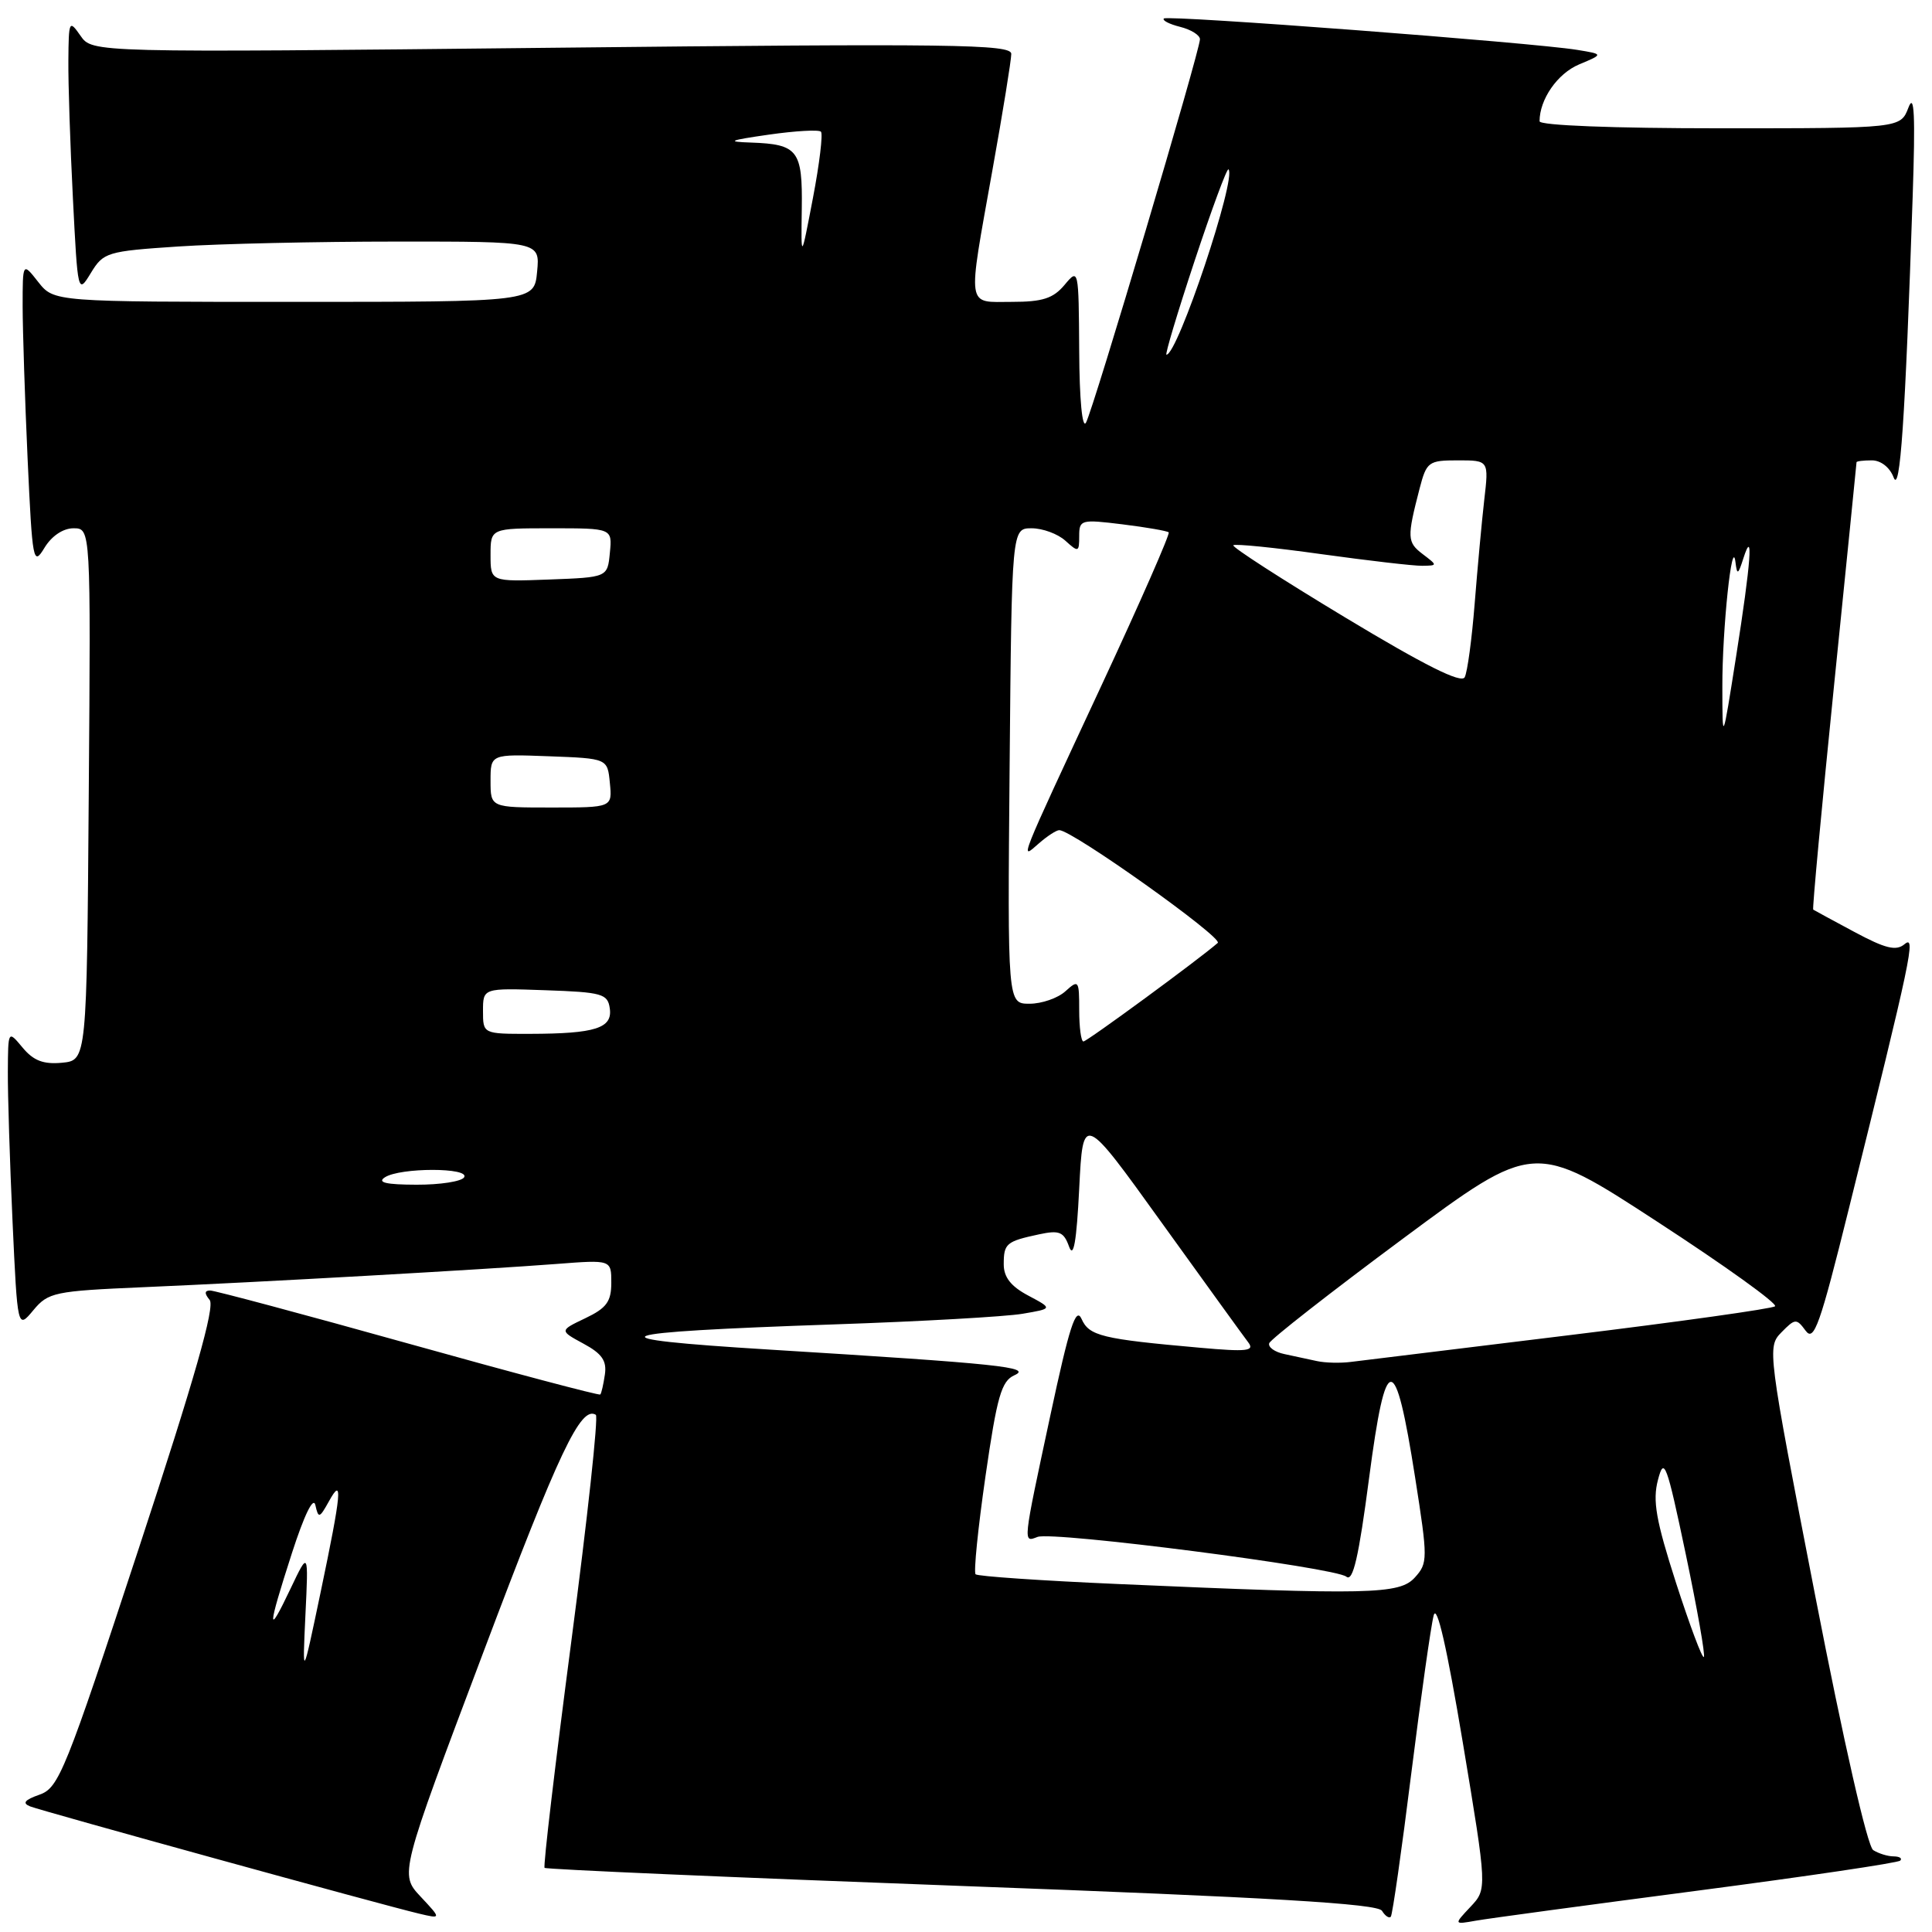 <?xml version="1.0" encoding="UTF-8" standalone="no"?>
<!DOCTYPE svg PUBLIC "-//W3C//DTD SVG 1.1//EN" "http://www.w3.org/Graphics/SVG/1.1/DTD/svg11.dtd" >
<svg xmlns="http://www.w3.org/2000/svg" xmlns:xlink="http://www.w3.org/1999/xlink" version="1.1" viewBox="0 0 256 256">
 <g >
 <path fill="currentColor"
d=" M 224.88 250.53 C 239.39 248.63 251.50 246.84 251.79 246.54 C 252.09 246.24 251.70 245.99 250.92 245.98 C 250.14 245.98 248.92 245.60 248.21 245.15 C 247.44 244.66 244.31 230.92 240.52 211.42 C 234.20 178.90 234.15 178.48 236.05 176.54 C 237.87 174.69 238.04 174.68 239.26 176.33 C 240.36 177.84 241.16 175.57 244.95 160.29 C 253.33 126.55 253.90 123.84 252.36 125.11 C 251.25 126.04 249.84 125.70 245.72 123.49 C 242.85 121.95 240.39 120.62 240.26 120.53 C 240.13 120.43 241.37 107.12 243.01 90.93 C 244.65 74.74 246.00 61.39 246.00 61.25 C 246.00 61.11 246.91 61.00 248.03 61.00 C 249.22 61.00 250.41 61.93 250.91 63.25 C 251.77 65.56 252.44 55.84 253.44 26.00 C 253.80 15.26 253.66 12.21 252.88 14.25 C 251.83 17.00 251.83 17.00 227.92 17.00 C 213.75 17.00 204.00 16.62 204.00 16.07 C 204.00 13.16 206.37 9.75 209.23 8.54 C 212.48 7.18 212.48 7.18 208.99 6.61 C 203.03 5.64 154.70 1.97 154.22 2.45 C 153.97 2.70 154.94 3.20 156.38 3.56 C 157.82 3.92 159.00 4.66 159.00 5.20 C 159.00 6.71 144.86 54.29 143.90 56.00 C 143.41 56.88 143.03 52.99 143.00 46.50 C 142.93 35.60 142.92 35.52 141.06 37.75 C 139.56 39.54 138.15 40.00 134.09 40.00 C 127.99 40.00 128.17 41.21 131.50 22.55 C 132.88 14.88 134.00 7.94 134.00 7.14 C 134.00 5.86 126.23 5.76 73.12 6.33 C 12.23 6.98 12.23 6.98 10.67 4.74 C 9.17 2.59 9.10 2.72 9.06 8.00 C 9.03 11.03 9.30 19.24 9.66 26.26 C 10.30 38.91 10.32 39.00 12.04 36.17 C 13.71 33.43 14.17 33.29 23.64 32.66 C 29.06 32.30 42.06 32.01 52.53 32.01 C 71.55 32.00 71.55 32.00 71.17 36.00 C 70.79 40.00 70.79 40.00 38.97 40.00 C 7.15 40.00 7.15 40.00 5.07 37.37 C 3.00 34.73 3.00 34.73 3.00 40.62 C 3.01 43.85 3.30 52.95 3.66 60.84 C 4.29 74.45 4.40 75.05 5.89 72.59 C 6.84 71.02 8.36 70.00 9.74 70.00 C 12.03 70.00 12.03 70.00 11.76 105.25 C 11.50 140.50 11.50 140.50 8.21 140.82 C 5.76 141.05 4.44 140.55 3.00 138.82 C 1.07 136.50 1.07 136.50 1.04 142.00 C 1.02 145.03 1.30 153.94 1.66 161.82 C 2.32 176.13 2.32 176.13 4.41 173.62 C 6.39 171.24 7.18 171.07 19.00 170.56 C 34.61 169.89 64.14 168.22 73.75 167.48 C 81.00 166.92 81.00 166.92 81.00 169.97 C 81.00 172.47 80.37 173.33 77.56 174.67 C 74.12 176.31 74.12 176.31 77.31 178.04 C 79.76 179.36 80.42 180.31 80.15 182.13 C 79.96 183.43 79.69 184.63 79.54 184.78 C 79.39 184.93 67.95 181.90 54.11 178.03 C 40.26 174.16 28.45 171.00 27.85 171.00 C 27.09 171.00 27.07 171.39 27.78 172.25 C 28.51 173.14 25.82 182.58 18.39 205.17 C 8.65 234.78 7.79 236.91 5.24 237.80 C 3.25 238.50 2.91 238.93 4.00 239.36 C 5.65 240.00 50.70 252.43 55.50 253.56 C 58.50 254.27 58.50 254.27 55.73 251.31 C 52.95 248.34 52.95 248.34 64.05 218.92 C 74.08 192.30 76.96 186.24 78.95 187.47 C 79.31 187.69 77.84 201.20 75.70 217.50 C 73.56 233.80 71.96 247.30 72.16 247.50 C 72.36 247.70 97.24 248.78 127.43 249.90 C 168.56 251.42 182.54 252.25 183.12 253.19 C 183.54 253.88 184.07 254.23 184.29 253.97 C 184.51 253.71 185.73 245.18 187.00 235.00 C 188.28 224.82 189.61 215.40 189.97 214.05 C 190.39 212.45 191.72 218.27 193.84 230.96 C 197.06 250.31 197.06 250.31 194.84 252.67 C 192.63 255.02 192.63 255.02 195.56 254.50 C 197.18 254.21 210.37 252.43 224.88 250.53 Z  M 40.47 214.00 C 40.88 205.50 40.88 205.50 38.50 210.50 C 35.38 217.07 35.42 215.90 38.68 205.80 C 40.33 200.70 41.53 198.25 41.79 199.44 C 42.19 201.23 42.33 201.19 43.58 198.94 C 45.46 195.53 45.26 197.72 42.48 211.00 C 40.07 222.50 40.07 222.50 40.47 214.00 Z  M 222.08 209.73 C 219.42 201.45 218.96 198.85 219.69 196.09 C 220.50 192.97 220.83 193.84 223.37 205.92 C 224.90 213.21 225.98 219.35 225.77 219.56 C 225.55 219.78 223.90 215.35 222.08 209.73 Z  M 148.13 209.89 C 138.02 209.45 129.53 208.87 129.27 208.60 C 129.00 208.33 129.59 202.49 130.58 195.62 C 132.11 185.03 132.69 183.00 134.41 182.23 C 136.81 181.16 132.53 180.71 102.00 178.83 C 77.78 177.34 79.77 176.55 110.50 175.49 C 122.05 175.10 133.30 174.46 135.50 174.08 C 139.50 173.40 139.50 173.40 136.25 171.67 C 133.96 170.46 133.00 169.24 133.00 167.53 C 133.00 164.77 133.33 164.49 137.66 163.56 C 140.37 162.98 140.95 163.21 141.66 165.19 C 142.25 166.81 142.65 164.51 143.00 157.50 C 143.50 147.50 143.50 147.50 153.92 162.00 C 159.66 169.97 164.82 177.12 165.40 177.87 C 166.28 179.02 165.23 179.14 158.98 178.58 C 146.00 177.43 144.31 177.02 143.31 174.76 C 142.56 173.10 141.69 175.80 139.17 187.58 C 135.49 204.76 135.53 204.39 137.48 203.65 C 139.49 202.87 176.93 207.70 178.40 208.92 C 179.28 209.64 180.04 206.31 181.41 195.86 C 183.64 178.88 184.86 178.86 187.51 195.77 C 189.21 206.59 189.20 207.12 187.48 209.02 C 185.45 211.27 181.55 211.36 148.13 209.89 Z  M 174.50 180.35 C 173.40 180.12 171.46 179.70 170.18 179.42 C 168.90 179.15 168.00 178.50 168.18 177.98 C 168.36 177.46 176.32 171.23 185.88 164.14 C 203.27 151.24 203.27 151.24 219.58 161.87 C 228.56 167.71 235.59 172.76 235.20 173.09 C 234.82 173.41 222.57 175.13 208.00 176.91 C 193.43 178.69 180.38 180.29 179.00 180.46 C 177.62 180.64 175.60 180.59 174.50 180.35 Z  M 51.00 156.00 C 53.02 154.69 62.31 154.69 61.50 156.00 C 61.16 156.55 58.32 156.99 55.19 156.98 C 51.15 156.97 49.93 156.69 51.00 156.00 Z  M 143.00 133.85 C 143.00 129.88 142.92 129.77 141.17 131.35 C 140.17 132.26 138.03 133.00 136.42 133.00 C 133.50 133.00 133.50 133.00 133.78 101.50 C 134.06 70.00 134.06 70.00 136.70 70.00 C 138.15 70.00 140.17 70.74 141.17 71.65 C 142.89 73.21 143.00 73.18 143.00 71.04 C 143.00 68.86 143.23 68.80 148.75 69.48 C 151.91 69.87 154.66 70.35 154.86 70.54 C 155.06 70.74 151.08 79.81 146.01 90.70 C 134.76 114.86 135.11 113.98 137.66 111.75 C 138.76 110.79 139.97 110.00 140.36 110.00 C 142.08 110.00 162.12 124.27 161.36 124.94 C 158.93 127.07 144.04 138.00 143.56 138.00 C 143.25 138.00 143.00 136.13 143.00 133.85 Z  M 64.00 133.96 C 64.00 130.92 64.00 130.92 72.25 131.21 C 79.78 131.47 80.53 131.68 80.80 133.62 C 81.18 136.24 78.89 136.97 70.25 136.99 C 64.00 137.00 64.00 137.00 64.00 133.96 Z  M 65.00 103.46 C 65.00 99.92 65.00 99.92 72.75 100.21 C 80.50 100.50 80.50 100.50 80.81 103.75 C 81.13 107.00 81.13 107.00 73.06 107.00 C 65.00 107.00 65.00 107.00 65.00 103.46 Z  M 228.22 91.00 C 228.20 83.37 229.52 70.85 229.96 74.50 C 230.17 76.23 230.31 76.17 231.00 74.00 C 232.36 69.74 232.02 74.45 230.04 87.00 C 228.23 98.50 228.23 98.50 228.22 91.00 Z  M 178.23 81.81 C 169.87 76.77 163.20 72.47 163.42 72.25 C 163.63 72.03 168.90 72.56 175.11 73.43 C 181.33 74.29 187.34 74.99 188.46 74.97 C 190.50 74.94 190.50 74.93 188.50 73.41 C 186.45 71.85 186.42 71.23 188.10 64.75 C 189.03 61.18 189.28 61.00 193.18 61.00 C 197.28 61.00 197.28 61.00 196.67 66.25 C 196.34 69.14 195.77 75.33 195.40 80.00 C 195.03 84.67 194.44 89.06 194.08 89.74 C 193.63 90.60 188.78 88.17 178.23 81.81 Z  M 65.00 73.54 C 65.00 70.00 65.00 70.00 73.06 70.00 C 81.13 70.00 81.13 70.00 80.81 73.25 C 80.50 76.50 80.50 76.50 72.75 76.79 C 65.00 77.08 65.00 77.08 65.00 73.54 Z  M 158.30 34.54 C 160.57 27.69 162.58 22.25 162.78 22.44 C 163.89 23.56 156.05 47.00 154.56 47.00 C 154.35 47.00 156.03 41.39 158.30 34.54 Z  M 106.24 27.66 C 106.35 19.91 105.74 19.11 99.50 18.89 C 96.18 18.78 96.59 18.60 101.88 17.84 C 105.39 17.34 108.49 17.16 108.78 17.45 C 109.06 17.73 108.59 21.69 107.72 26.23 C 106.14 34.50 106.14 34.50 106.24 27.66 Z "/>
</g>
</svg>